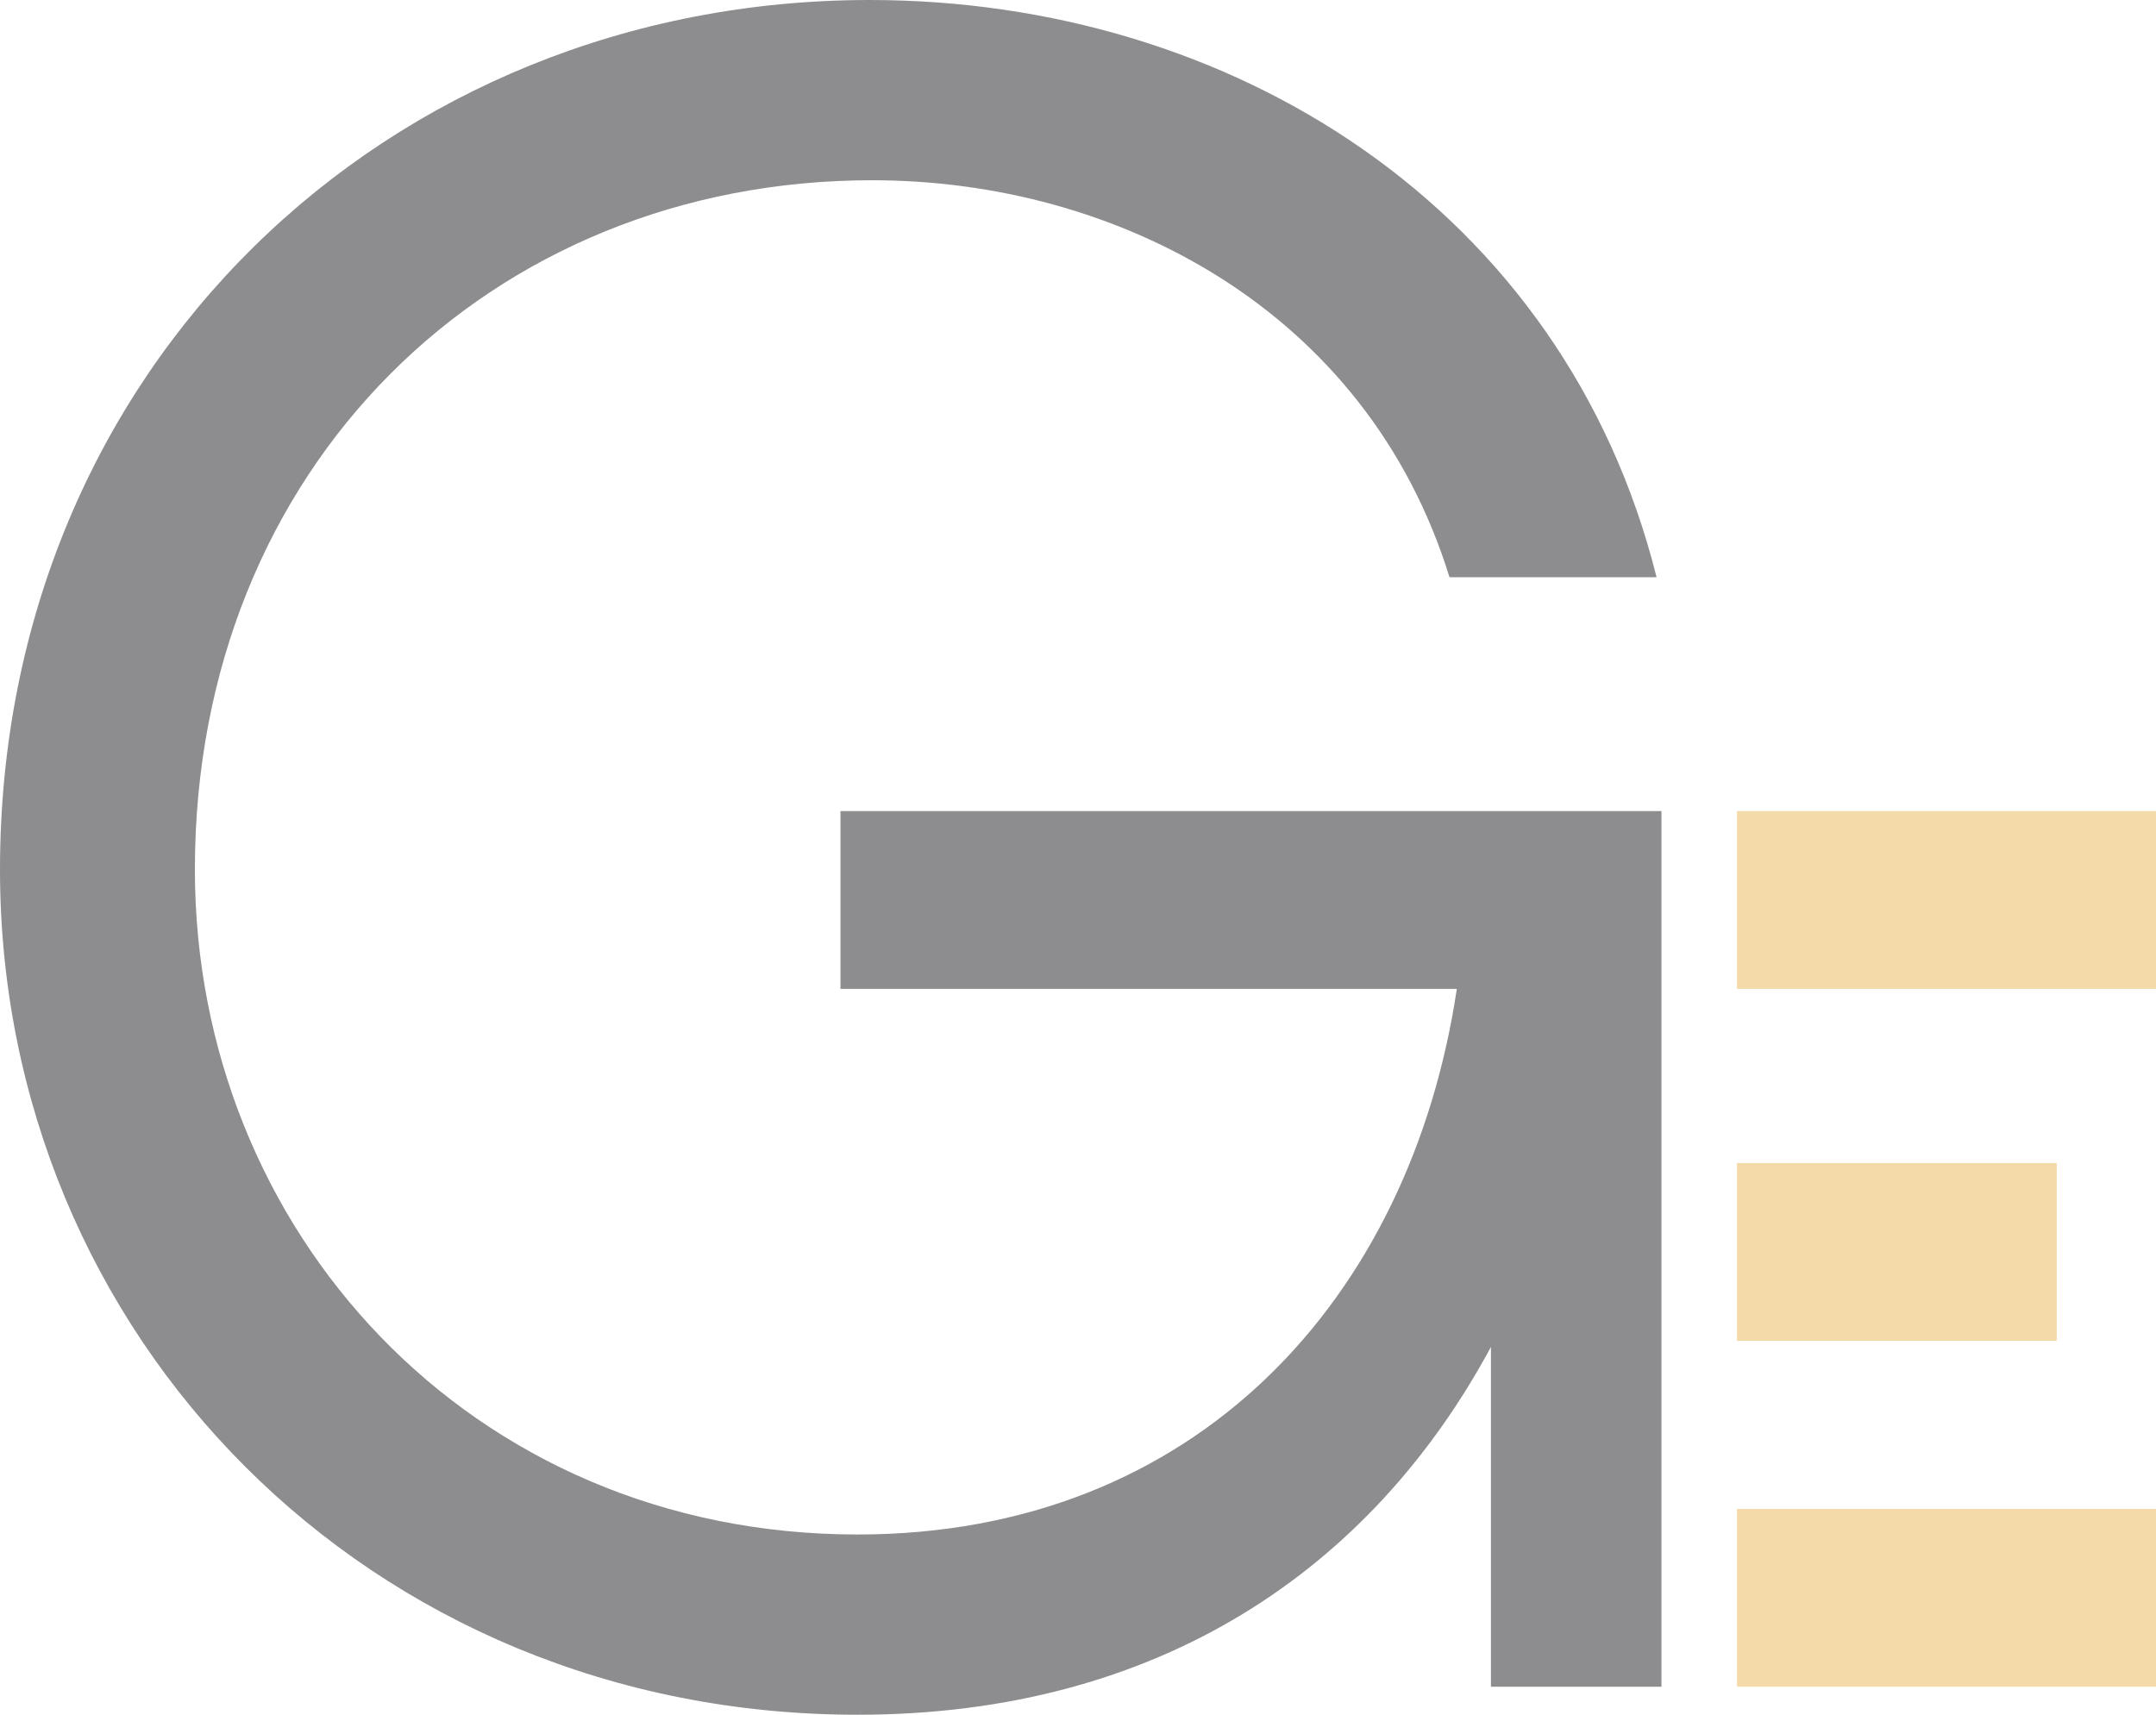 <?xml version="1.0" encoding="UTF-8"?><svg id="Calque_1" xmlns="http://www.w3.org/2000/svg" viewBox="0 0 354 281.6"><defs><style>.cls-1{fill:#f4daa9;}.cls-2{fill:#8d8d8f;}</style></defs><g><rect class="cls-1" x="285.2" y="247.8" width="68.8" height="29.2"/><rect class="cls-1" x="285.2" y="191" width="52.5" height="29.2"/><rect class="cls-1" x="285.2" y="133.2" width="68.8" height="29.2"/></g><path class="cls-2" d="M272.8,133.2v143.8h-28v-55.8c-19.6,36.4-54.4,60.4-104,60.4C60.4,281.6,0,219.2,0,142.8,0,60.4,63.6,0,142.8,0c59.2,0,114,34,129.2,94.8h-34c-13.6-44-54.8-65.2-94.8-65.2-62.8,0-111.2,47.2-111.2,113.2,0,59.2,45.2,109.2,108.8,109.2,55.6,0,90.8-38.8,98.4-89.6h-101.2v-29.2h134.8Z"/></svg>